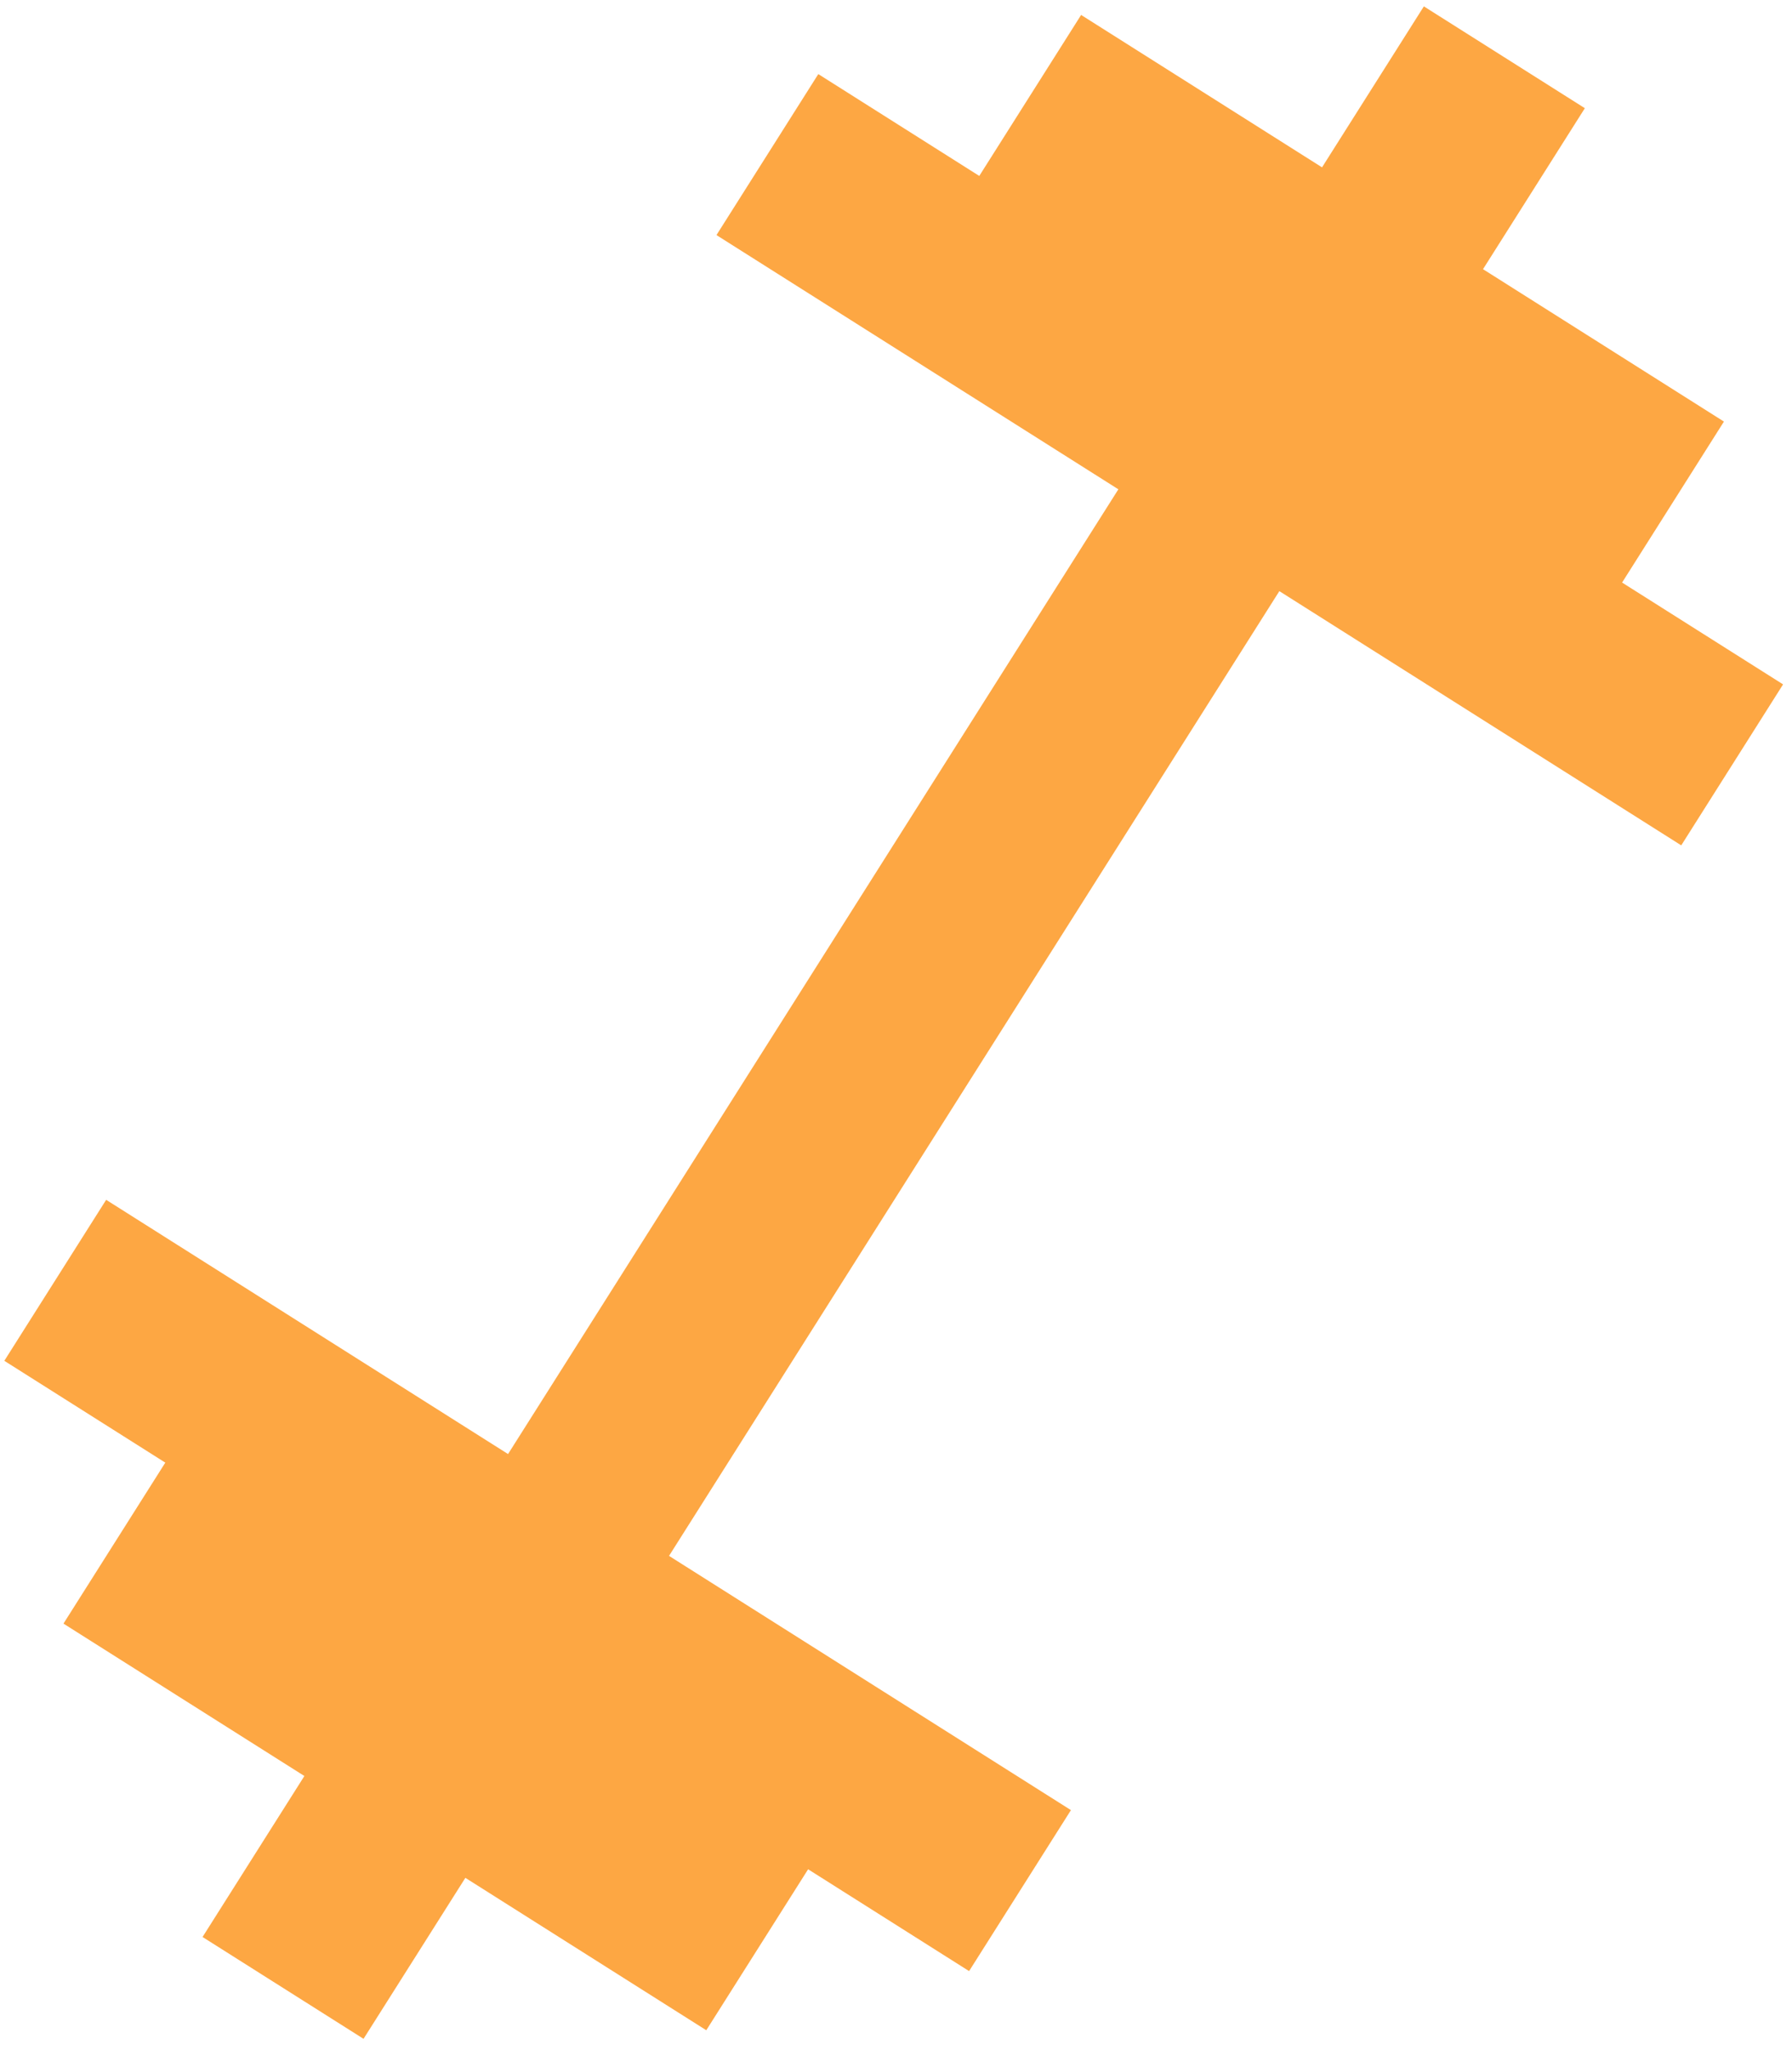 <svg width="139" height="159" viewBox="0 0 139 159" fill="none" xmlns="http://www.w3.org/2000/svg">
<path d="M62.683 144.997L75.17 152.896L83.069 140.409L51.895 120.688L99.235 45.854L130.409 65.574L138.308 53.087L125.821 45.188L133.72 32.701L115.033 20.88L122.932 8.393L110.445 0.494L102.546 12.981L83.859 1.16L75.96 13.647L63.473 5.747L55.574 18.235L86.748 37.955L39.408 112.789L8.234 93.069L0.335 105.556L12.822 113.455L4.923 125.942L23.61 137.763L15.711 150.25L28.198 158.149L36.097 145.662L54.784 157.484L62.683 144.997Z" fill="#FDA743"/>
</svg>
